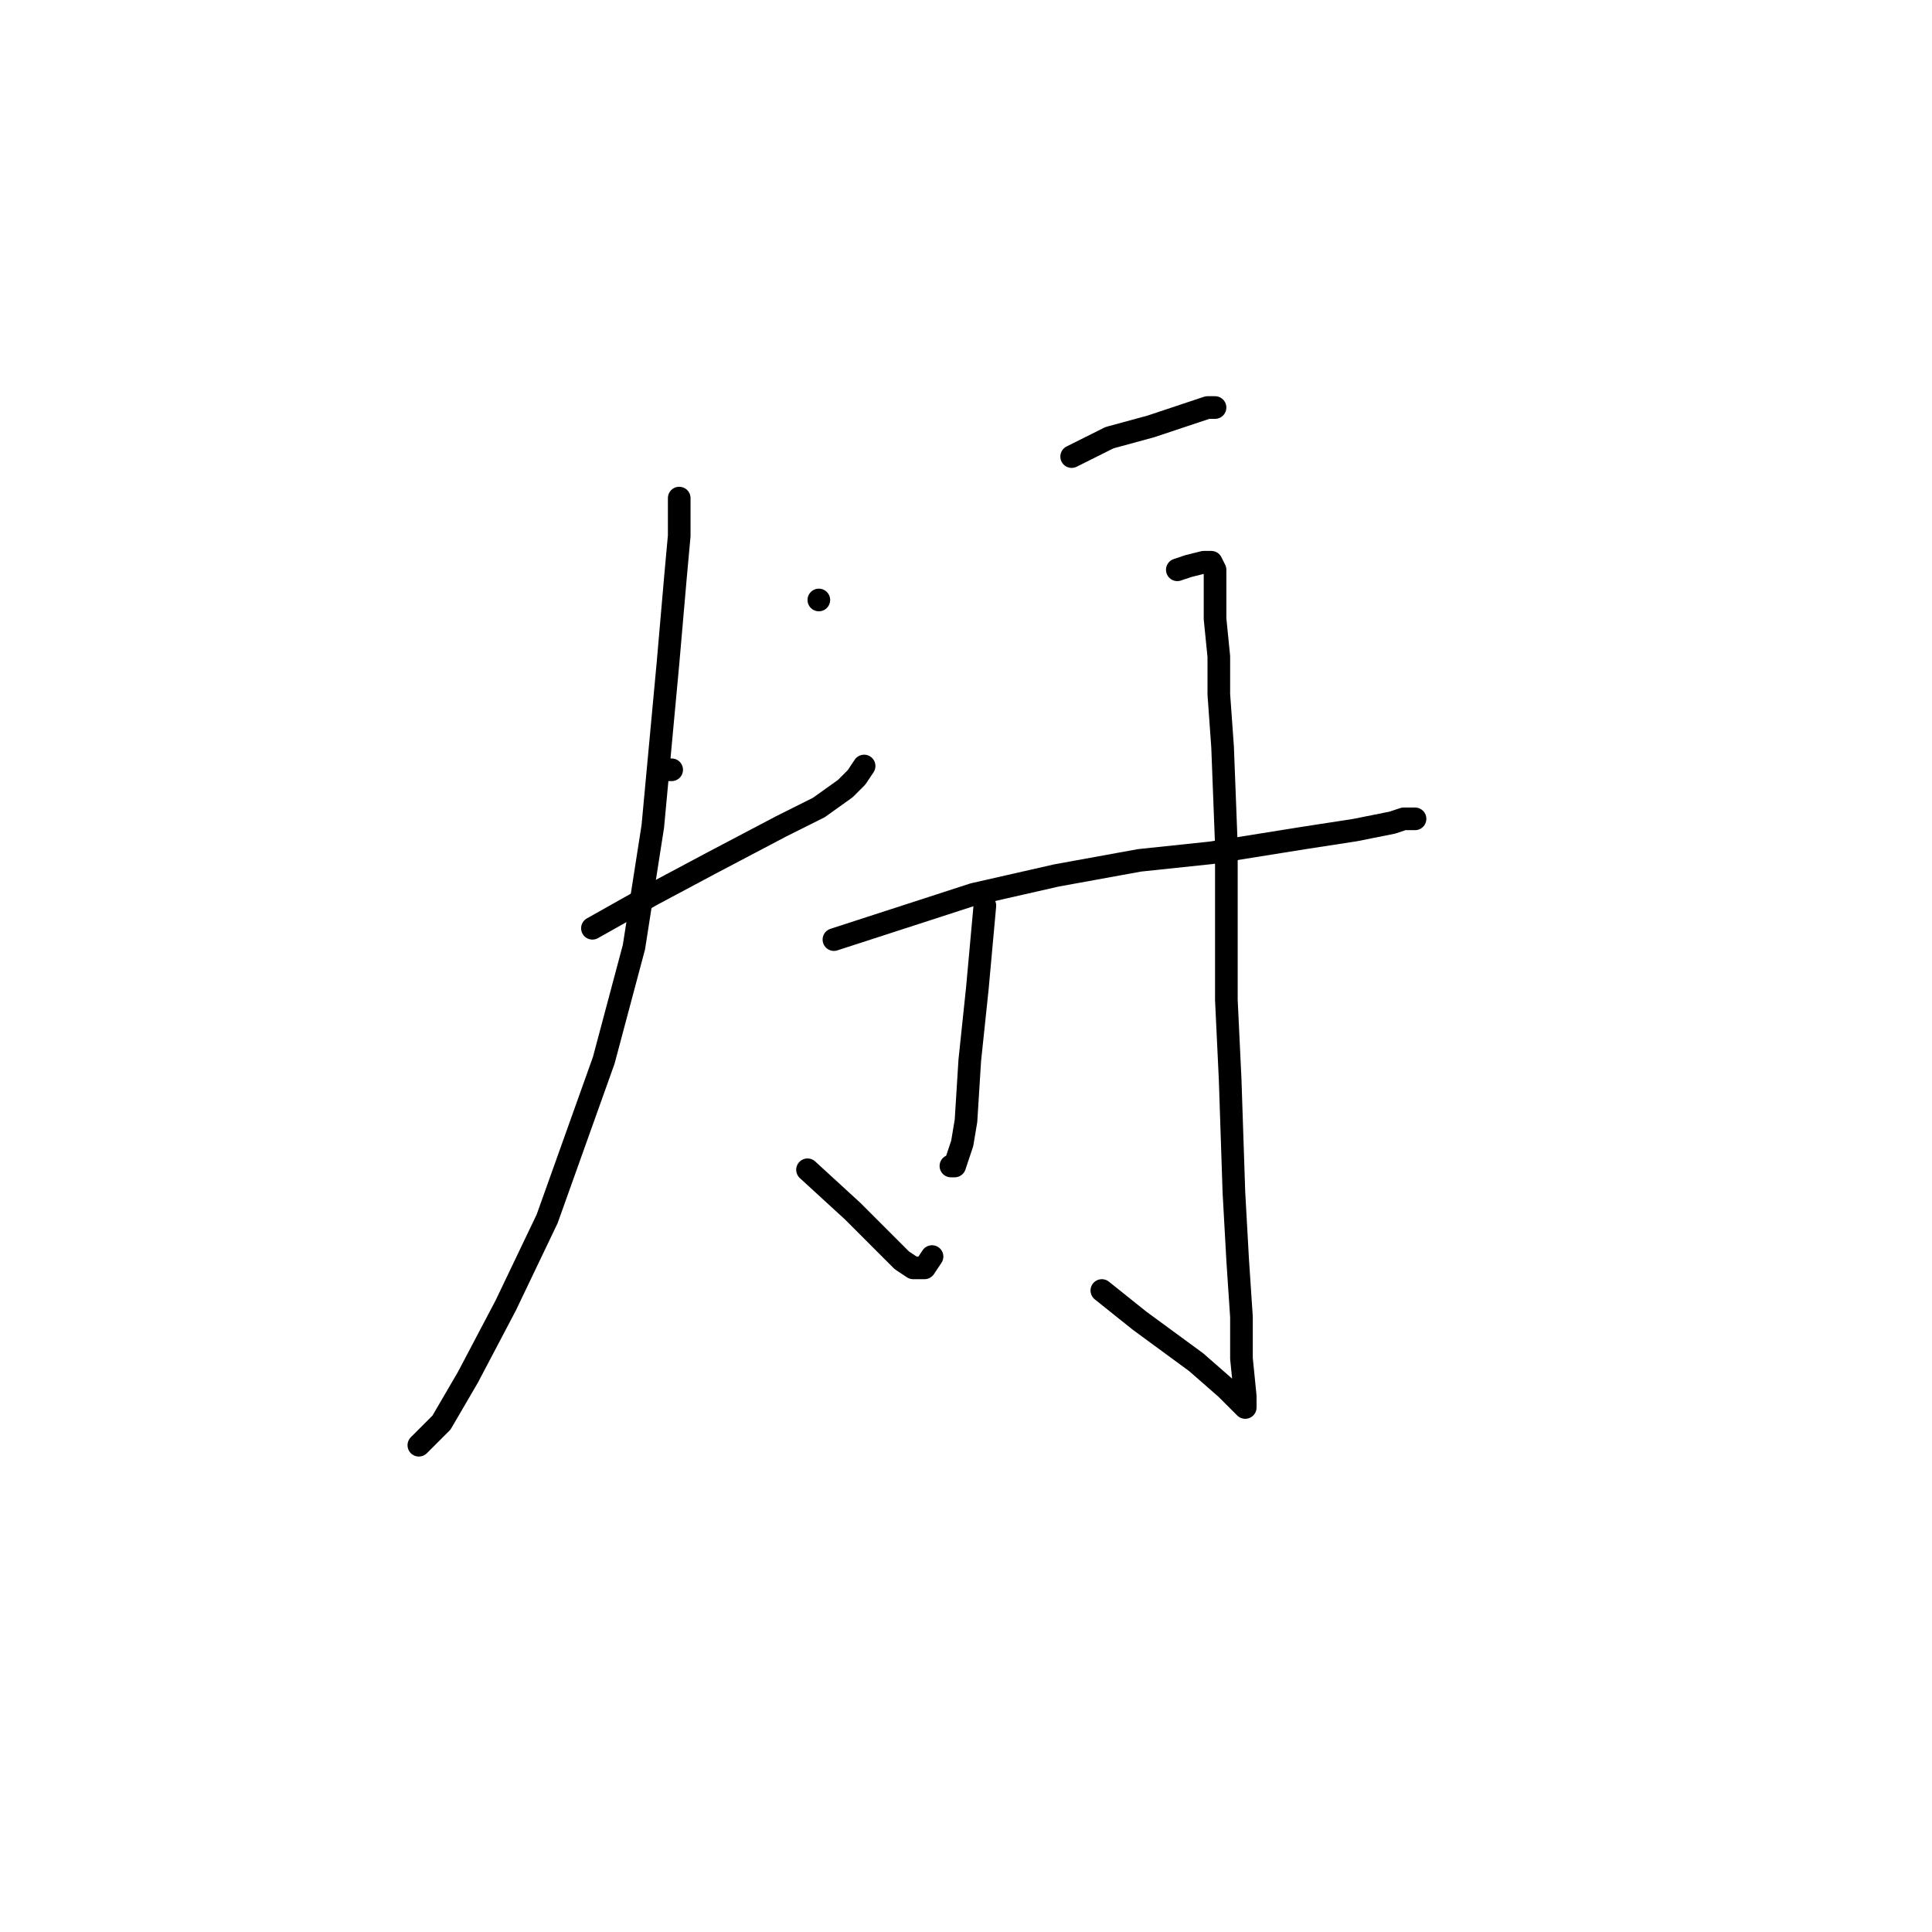 <?xml version="1.0" standalone="no"?>
    <svg width="256" height="256" xmlns="http://www.w3.org/2000/svg" version="1.1">
    <polyline stroke="black" stroke-width="3" stroke-linecap="round" fill="transparent" stroke-linejoin="round" points="87.5 101.5 88.5 102 89 102 89 102 " />
        <polyline stroke="black" stroke-width="3" stroke-linecap="round" fill="transparent" stroke-linejoin="round" points="108.5 79.5 108.5 79.5 " />
        <polyline stroke="black" stroke-width="3" stroke-linecap="round" fill="transparent" stroke-linejoin="round" points="78.5 123 86.5 118.5 94 114.5 103.5 109.5 108.5 107 112 104.5 113.5 103 114.5 101.5 114.5 101.5 " />
        <polyline stroke="black" stroke-width="3" stroke-linecap="round" fill="transparent" stroke-linejoin="round" points="90 66 90 71 89.5 76.5 88.5 88 86.5 109.5 84 125.5 80 140.5 72.5 161.5 67 173 62 182.5 58.5 188.5 55.5 191.5 55.5 191.5 " />
        <polyline stroke="black" stroke-width="3" stroke-linecap="round" fill="transparent" stroke-linejoin="round" points="107 155 113 160.5 117 164.5 119.5 167 121 168 122.5 168 123.5 166.5 123.5 166.5 " />
        <polyline stroke="black" stroke-width="3" stroke-linecap="round" fill="transparent" stroke-linejoin="round" points="142 60.5 147 58 152.5 56.5 157 55 160 54 161 54 161 54 " />
        <polyline stroke="black" stroke-width="3" stroke-linecap="round" fill="transparent" stroke-linejoin="round" points="130.5 120 129.5 131 128.5 140.5 128 148.5 127.5 151.5 126.5 154.5 126 154.5 126 154.5 " />
        <polyline stroke="black" stroke-width="3" stroke-linecap="round" fill="transparent" stroke-linejoin="round" points="156 75.5 157.5 75 159.5 74.5 160.5 74.5 161 75.5 161 76 161 76.5 161 79 161 82 161.5 87 161.5 92 162 99 162.5 112 162.5 122 162.5 132.5 163 143 163.5 158 164 167 164.5 174.5 164.5 180 165 185 165 186.5 164.5 186 162.5 184 158.5 180.5 151 175 146 171 146 171 " />
        <polyline stroke="black" stroke-width="3" stroke-linecap="round" fill="transparent" stroke-linejoin="round" points="110.5 124.5 129 118.5 140 116 151 114 160.5 113 173 111 179.5 110 184.5 109 186 108.5 187.5 108.5 187.5 108.5 " />
        </svg>